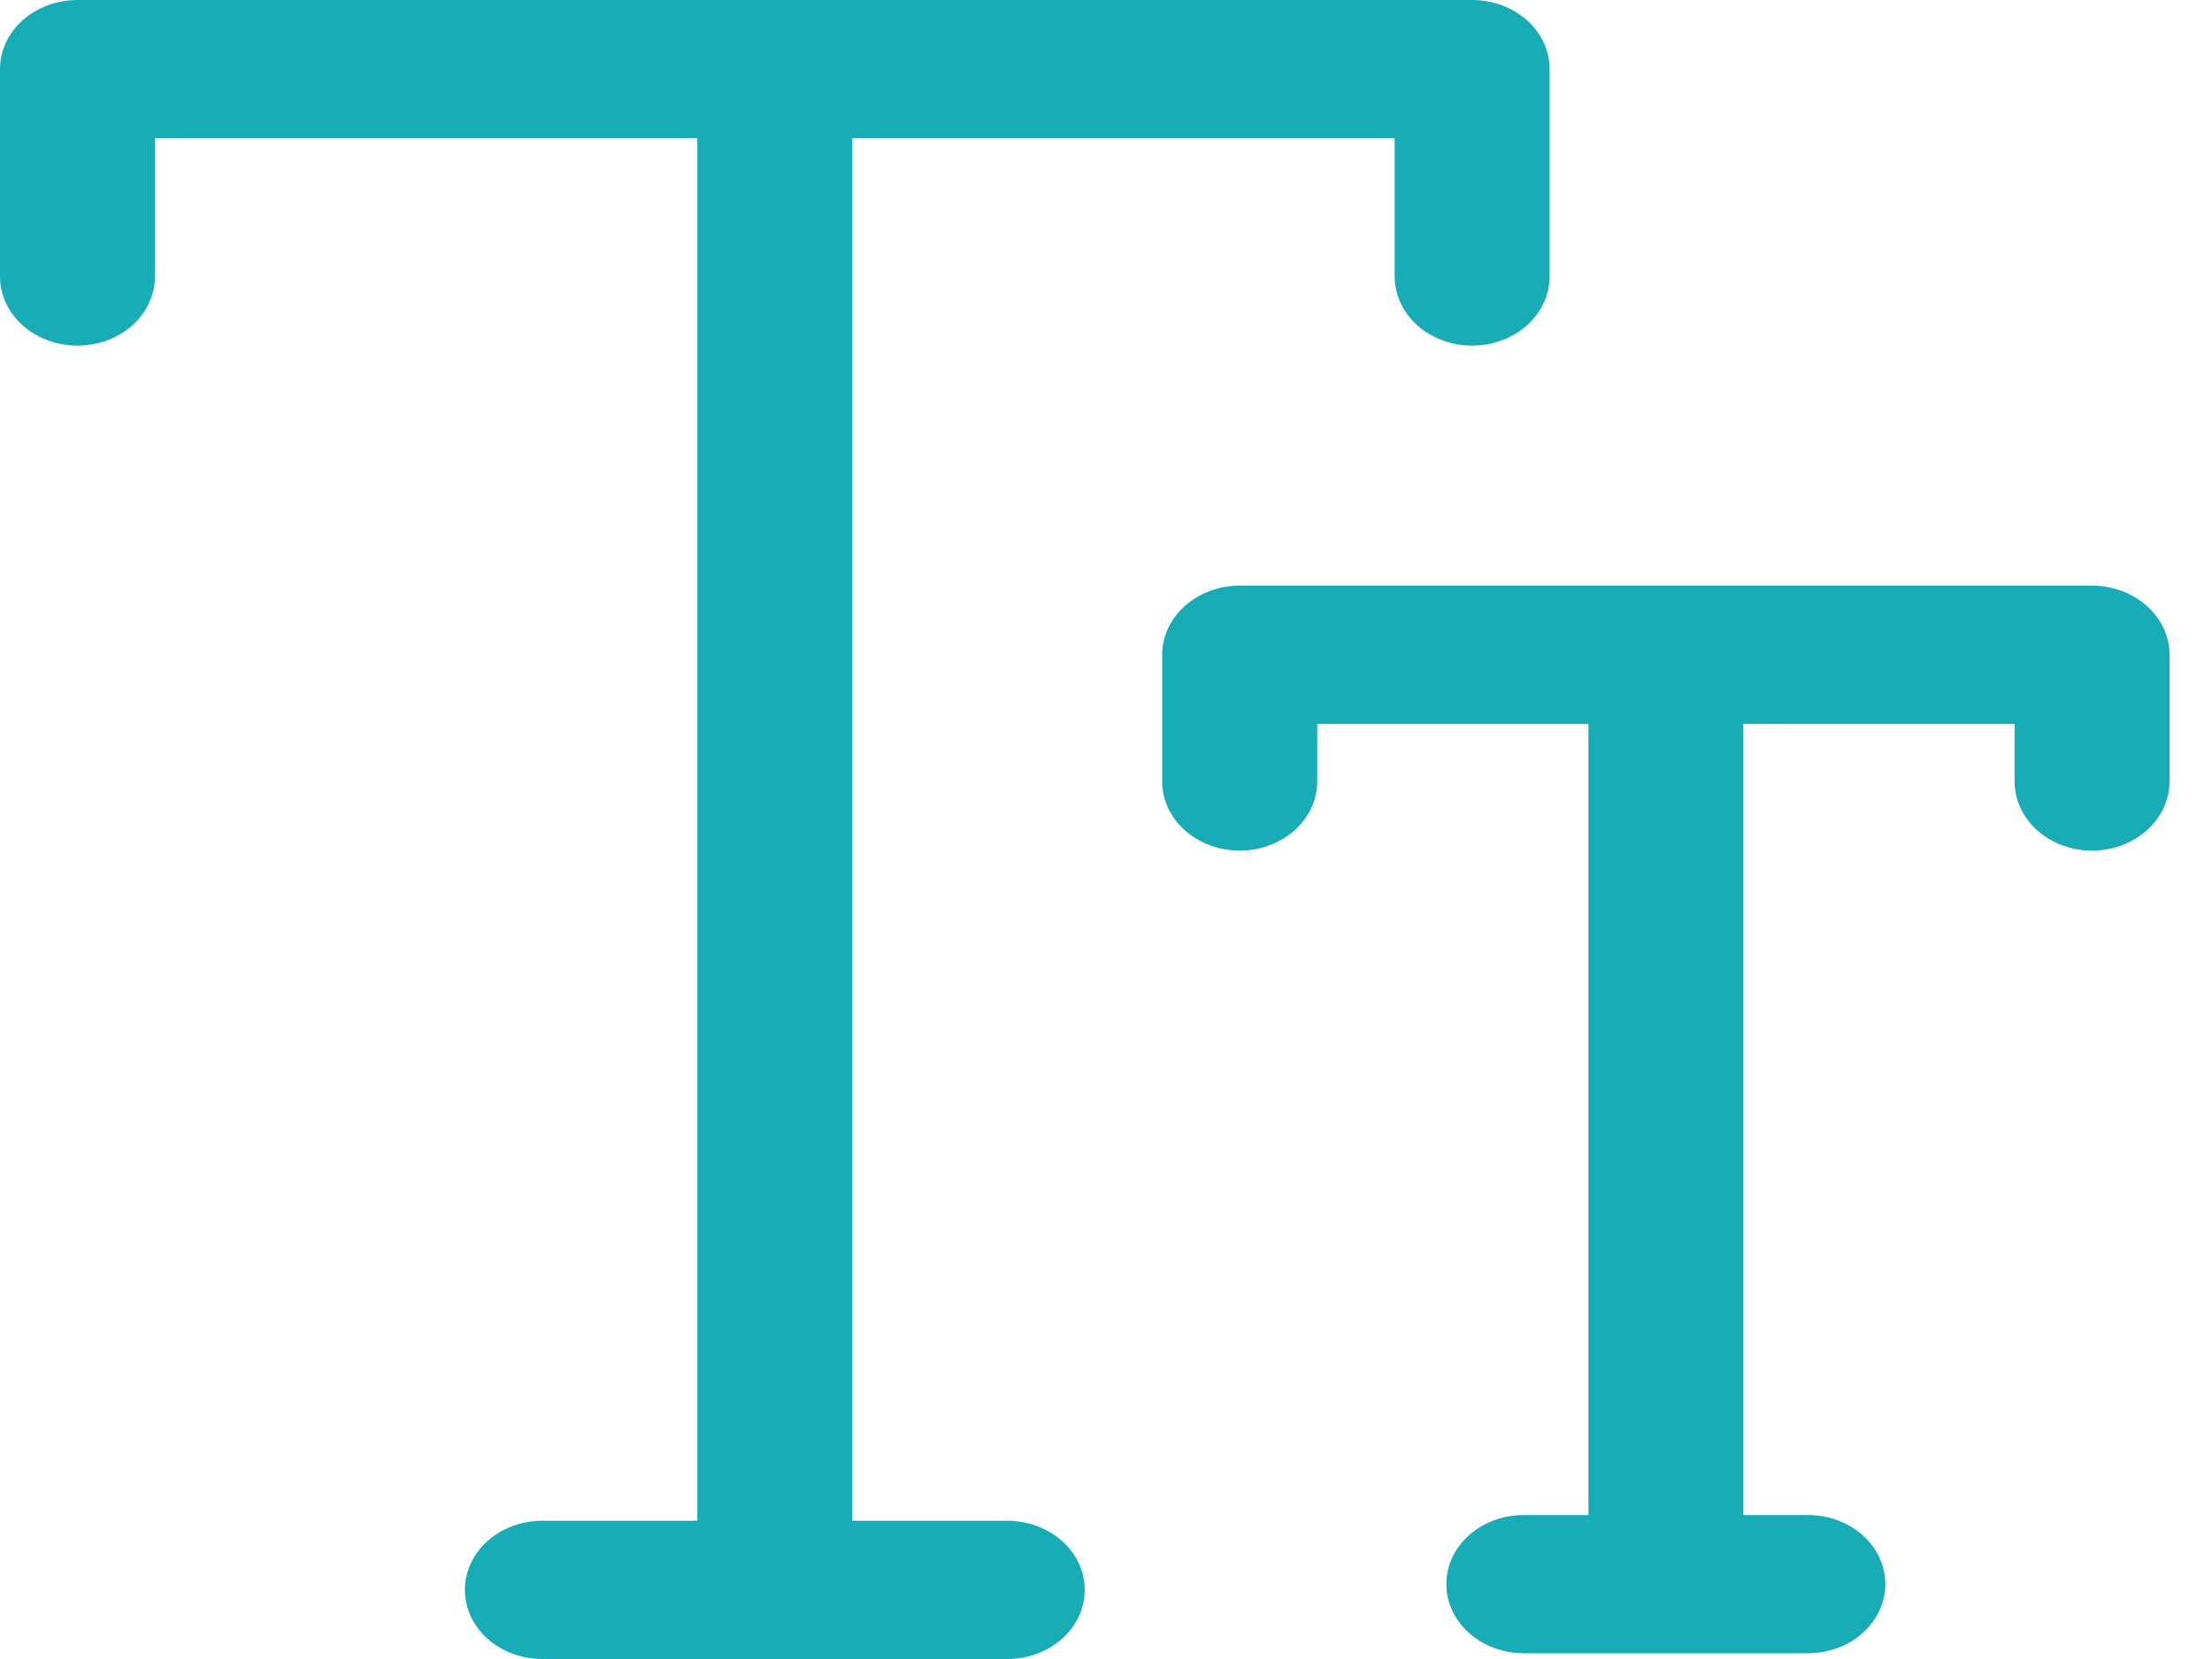 <svg width="20" height="15" viewBox="0 0 20 15" fill="none" xmlns="http://www.w3.org/2000/svg">
<path d="M0.701 3.125C0.886 3.125 1.065 3.059 1.196 2.942C1.327 2.825 1.401 2.666 1.401 2.5V1.25H6.305V13.75H4.904C4.653 13.75 4.422 13.869 4.297 14.062C4.172 14.256 4.172 14.494 4.297 14.688C4.422 14.881 4.653 15 4.904 15H9.107C9.357 15 9.589 14.881 9.714 14.688C9.839 14.494 9.839 14.256 9.714 14.062C9.589 13.869 9.357 13.75 9.107 13.75H7.706V1.25H12.61V2.5C12.61 2.723 12.743 2.93 12.96 3.041C13.177 3.153 13.444 3.153 13.661 3.041C13.877 2.93 14.011 2.723 14.011 2.5V0.625C14.011 0.459 13.937 0.3 13.806 0.183C13.674 0.066 13.496 0 13.31 0H0.701C0.515 0 0.337 0.066 0.205 0.183C0.074 0.3 0 0.459 0 0.625V2.5C0 2.666 0.074 2.825 0.205 2.942C0.337 3.059 0.515 3.125 0.701 3.125Z" fill="#18ACB6"/>
<path d="M10.508 5.92V7.066C10.508 7.29 10.642 7.496 10.859 7.607C11.076 7.719 11.343 7.719 11.559 7.607C11.776 7.496 11.91 7.29 11.91 7.066V6.545H14.362V13.698H13.778C13.528 13.698 13.296 13.817 13.171 14.01C13.046 14.204 13.046 14.442 13.171 14.635C13.296 14.829 13.528 14.948 13.778 14.948H16.346C16.596 14.948 16.828 14.829 16.953 14.635C17.078 14.442 17.078 14.204 16.953 14.01C16.828 13.817 16.596 13.698 16.346 13.698H15.763V6.545H18.215V7.066C18.215 7.289 18.348 7.496 18.565 7.607C18.782 7.719 19.049 7.719 19.265 7.607C19.482 7.496 19.616 7.289 19.616 7.066V5.92C19.616 5.754 19.542 5.595 19.41 5.478C19.279 5.361 19.101 5.295 18.915 5.295H11.209C11.023 5.295 10.845 5.361 10.714 5.478C10.582 5.595 10.508 5.754 10.508 5.92V5.92Z" fill="#18ACB6"/>
</svg>
